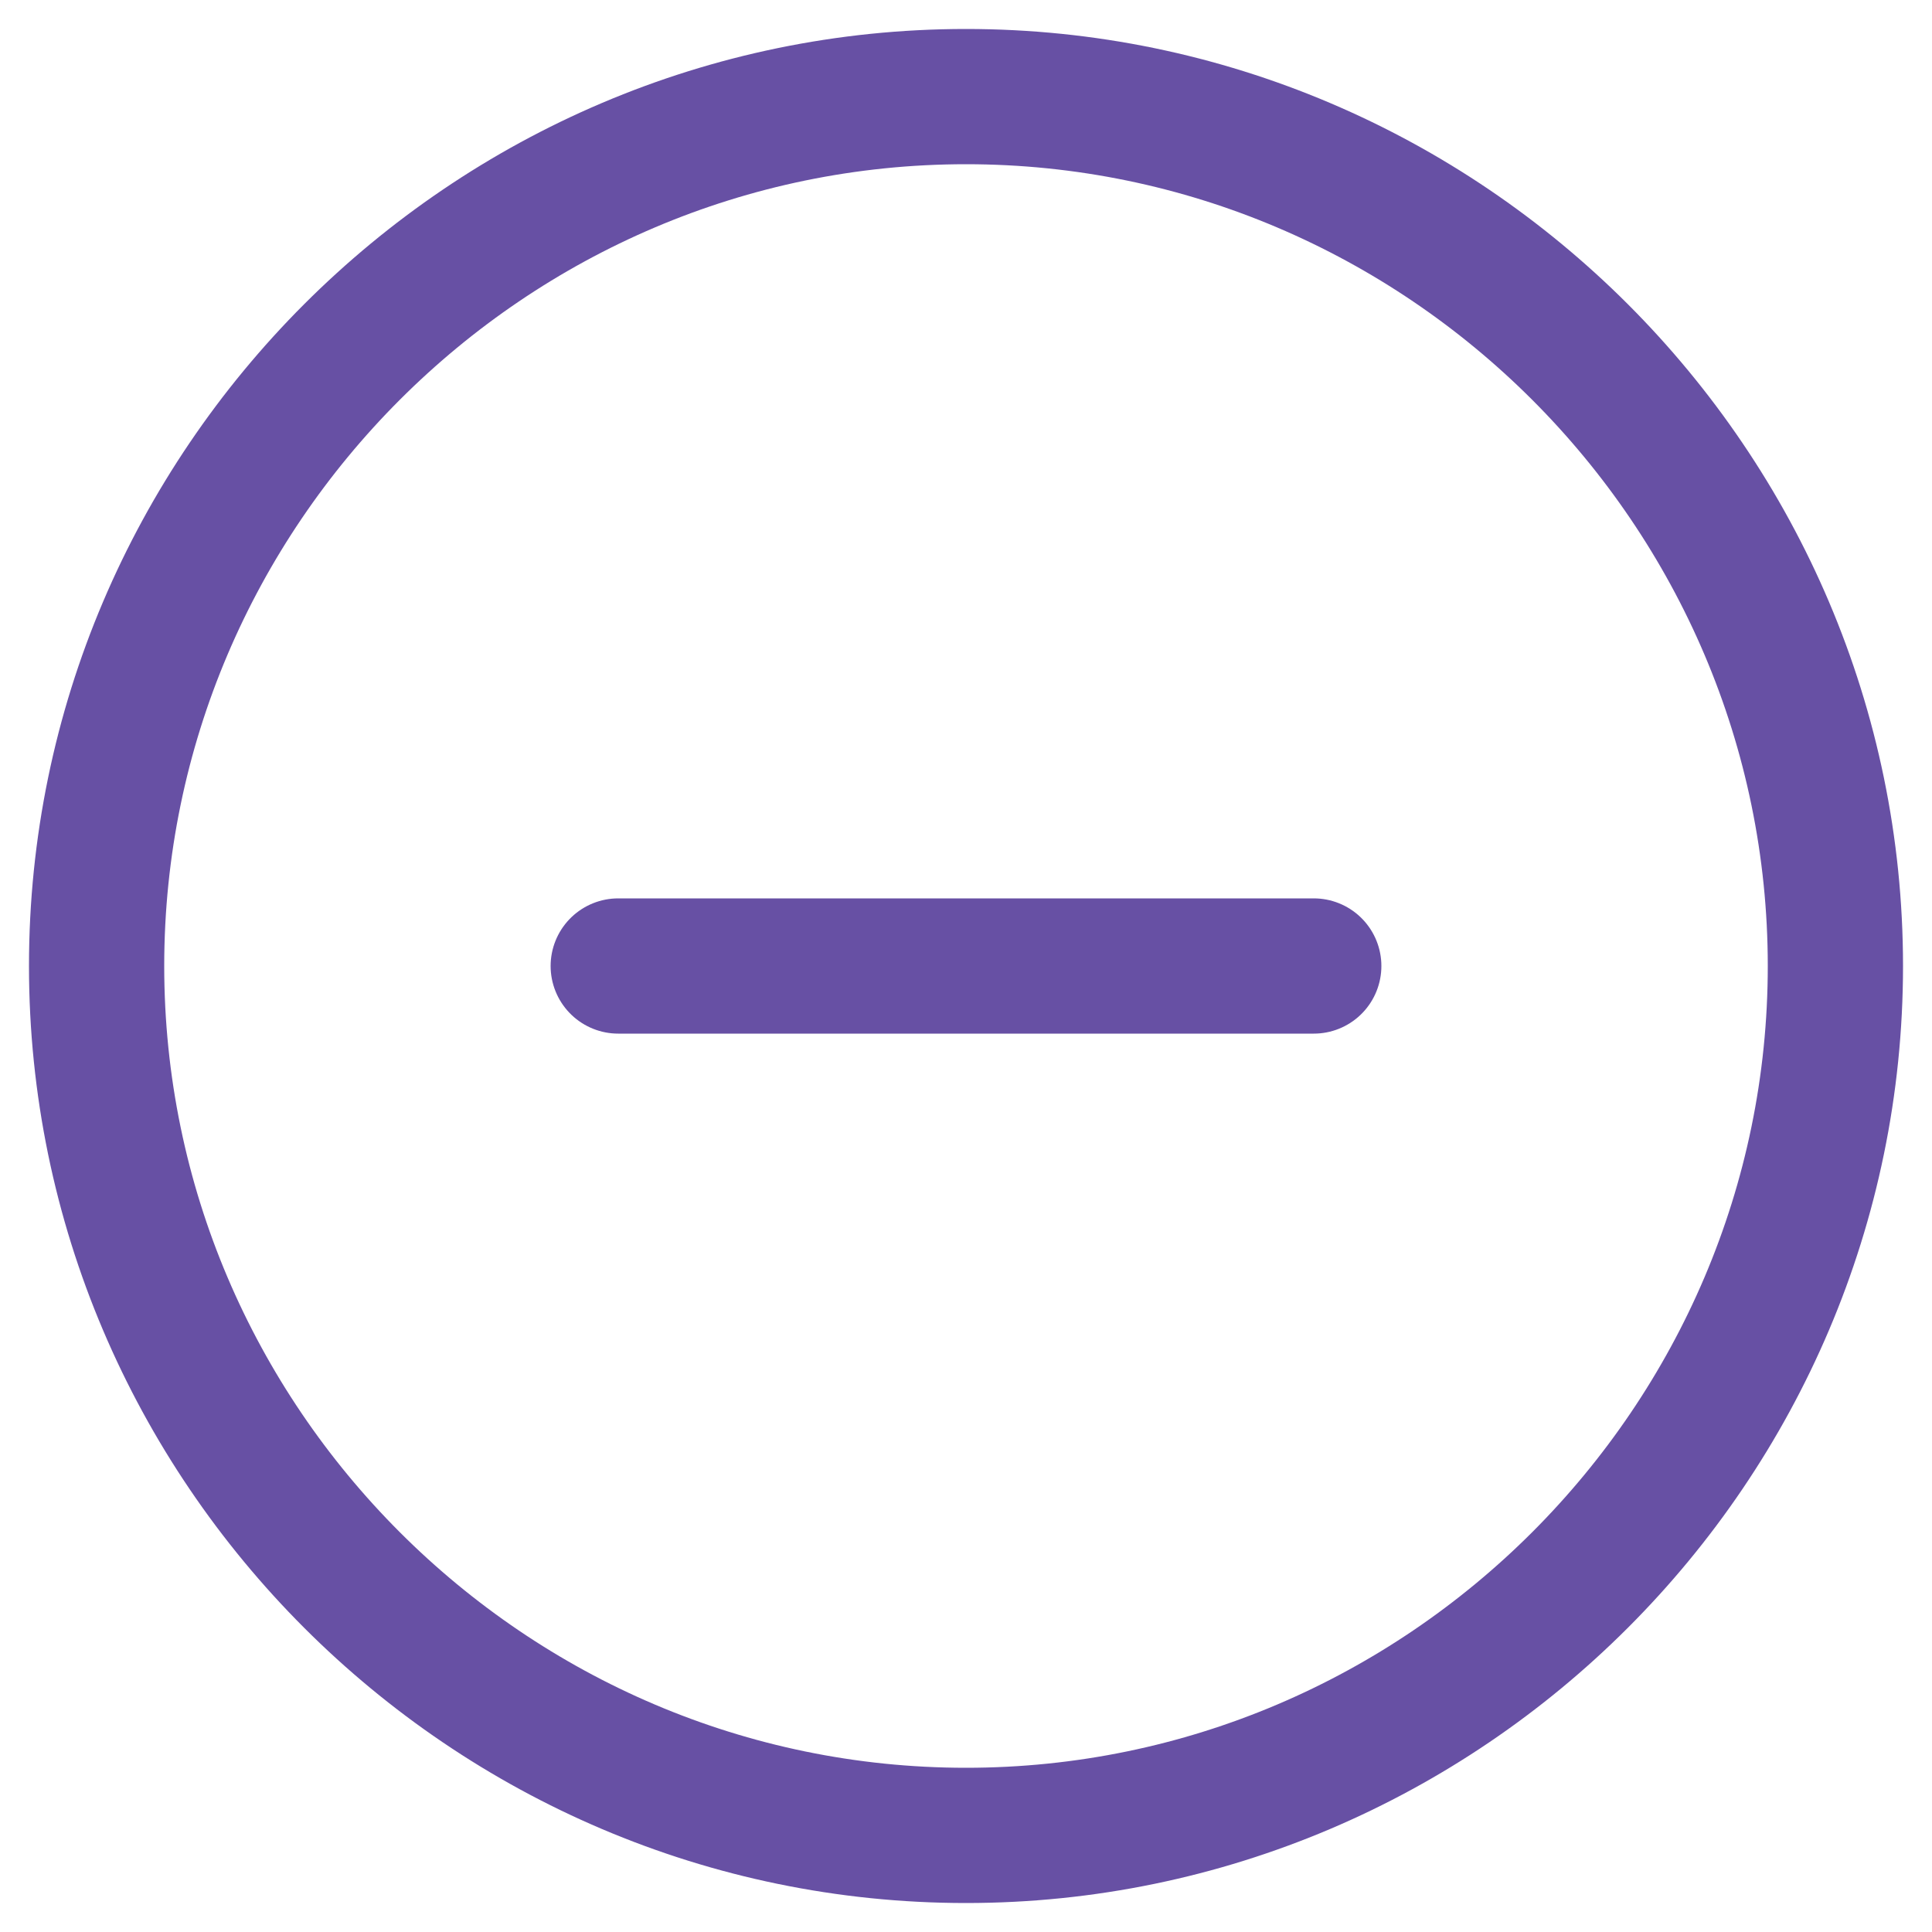 <svg width="20" height="20" viewBox="0 0 20 20" fill="none" xmlns="http://www.w3.org/2000/svg">
<path d="M10 19C14.95 19 19 14.95 19 10C19 5.05 14.95 1 10 1C5.05 1 1 5.05 1 10C1 14.95 5.05 19 10 19Z" stroke="#6750A4" stroke-width="1.4" stroke-linecap="round" stroke-linejoin="round"/>
<path d="M6.4 10H13.6" stroke="#6750A4" stroke-width="1.4" stroke-linecap="round" stroke-linejoin="round"/>
</svg>
